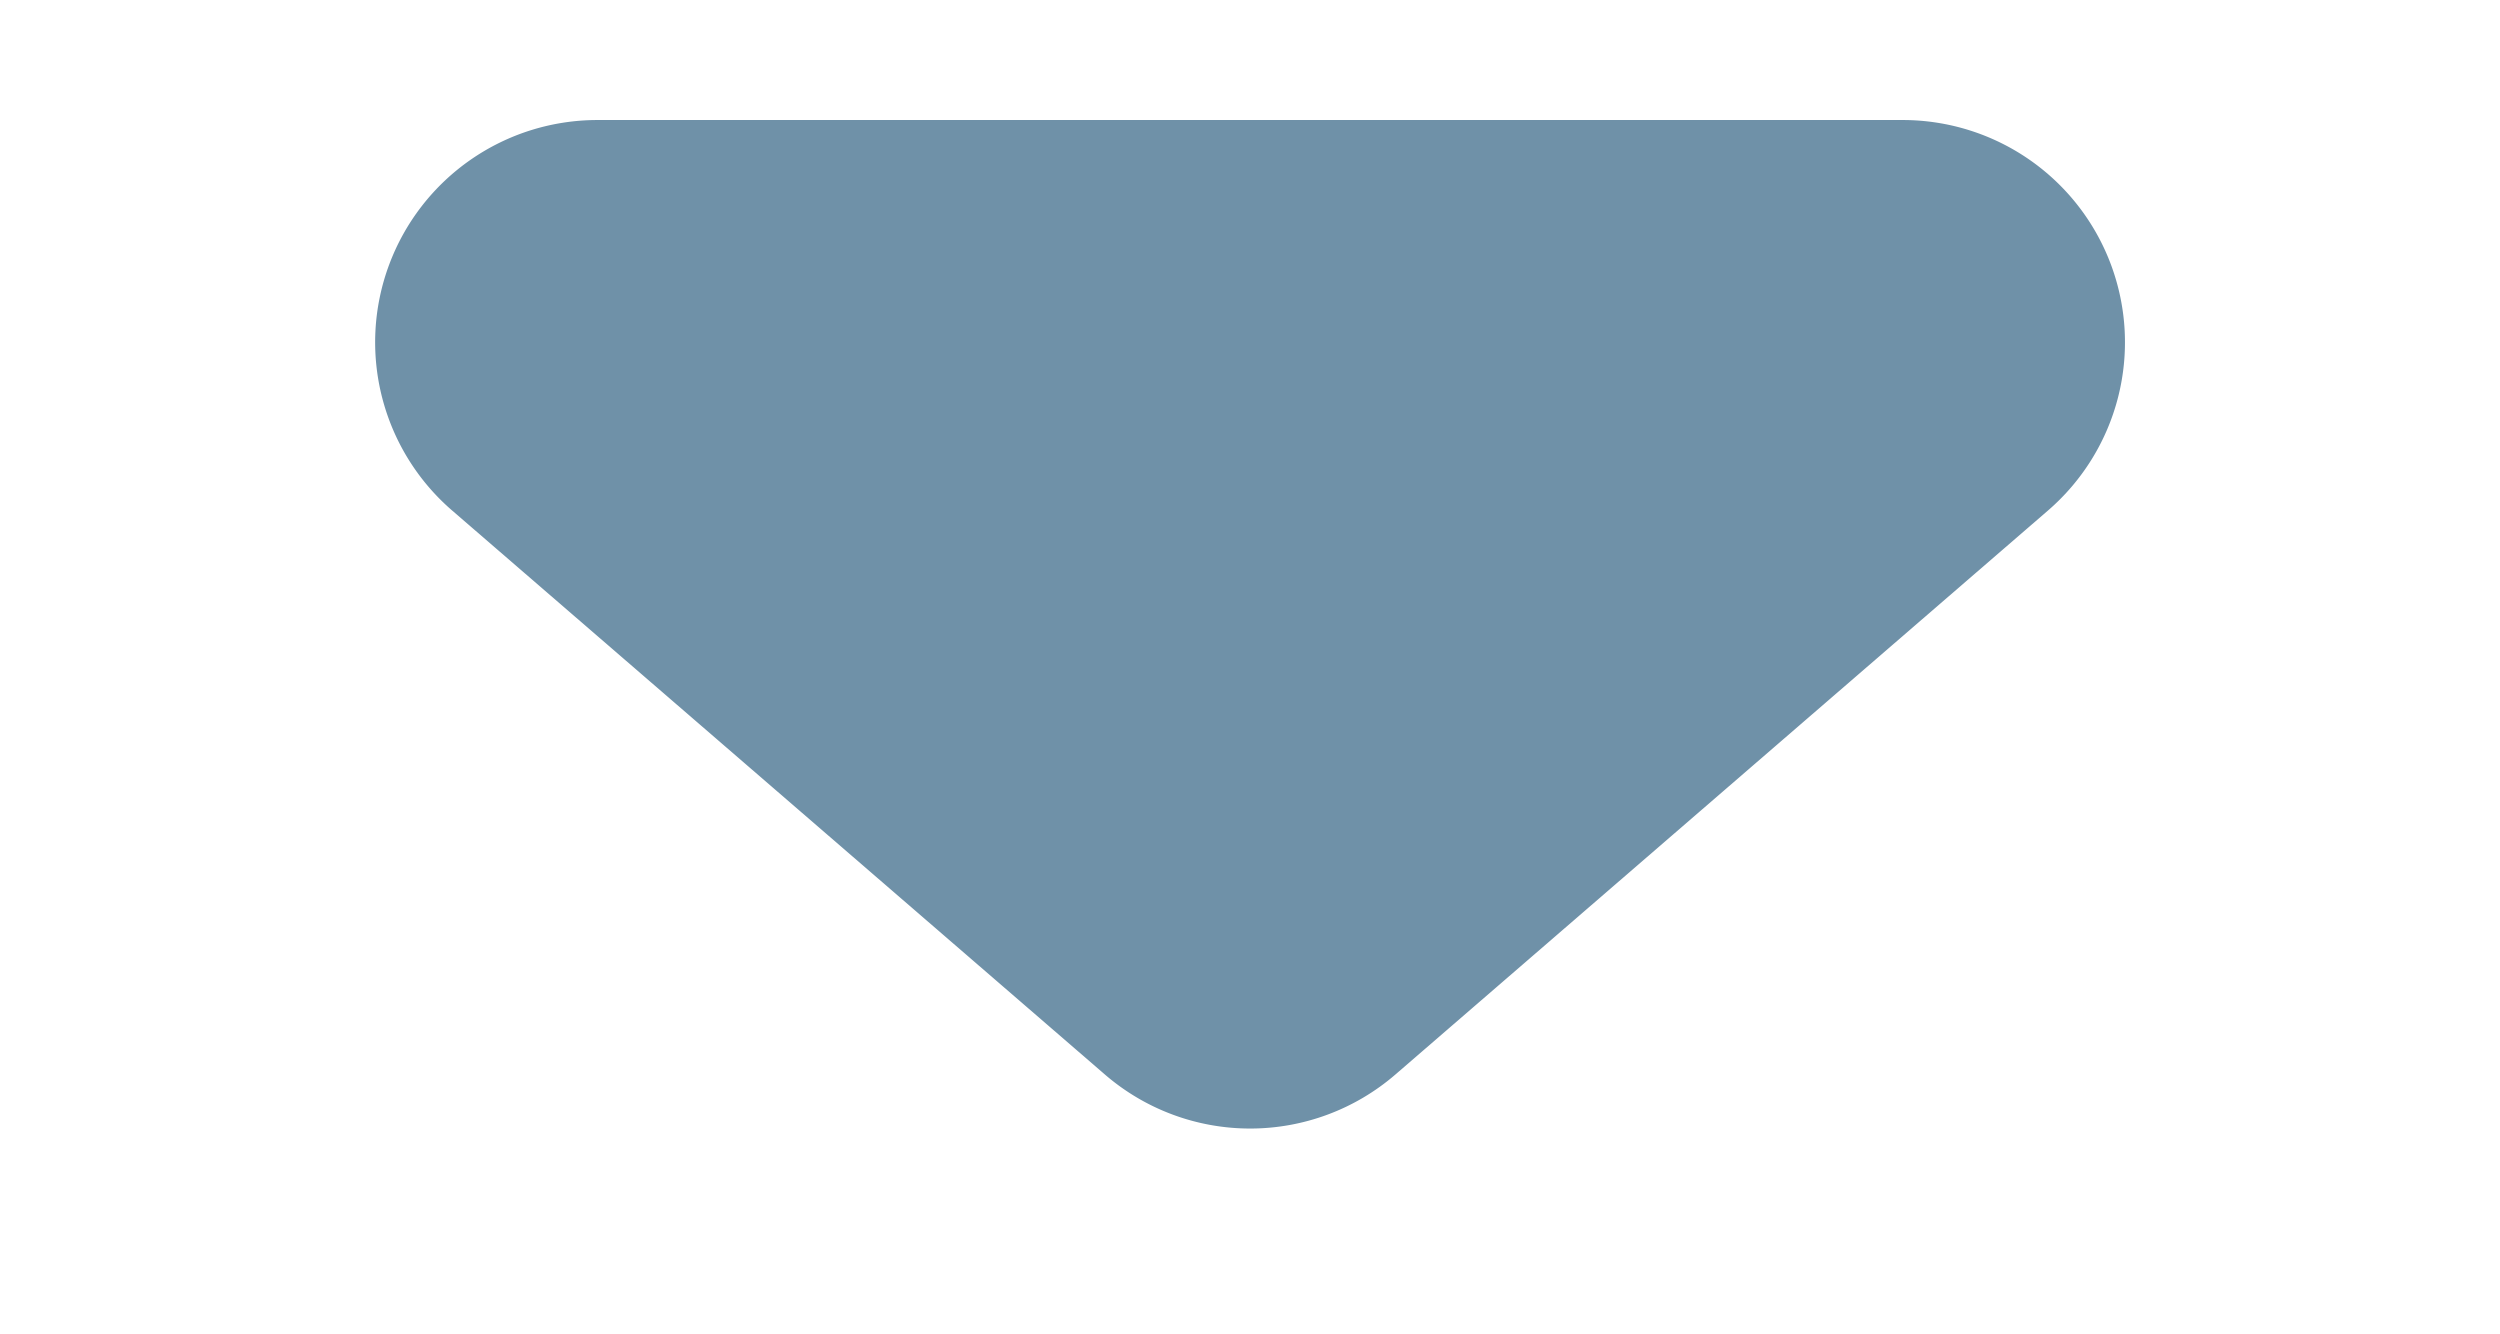 <svg xmlns="http://www.w3.org/2000/svg" width="16.871" height="9" viewBox="0 0 16.871 9"><defs><style>.a{fill:#fff;opacity:0;}.b{fill:#6f91a8;}</style></defs><g transform="translate(-779.683 -608.191)"><rect class="a" width="14" height="9" transform="translate(780.71 608.191)"/><path class="b" d="M7.455.847a1.5,1.5,0,0,1,1.961,0l4.405,3.806a1.5,1.5,0,0,1-.981,2.635H4.03A1.5,1.5,0,0,1,3.05,4.654Z" transform="translate(796.555 616.289) rotate(180)"/></g></svg>